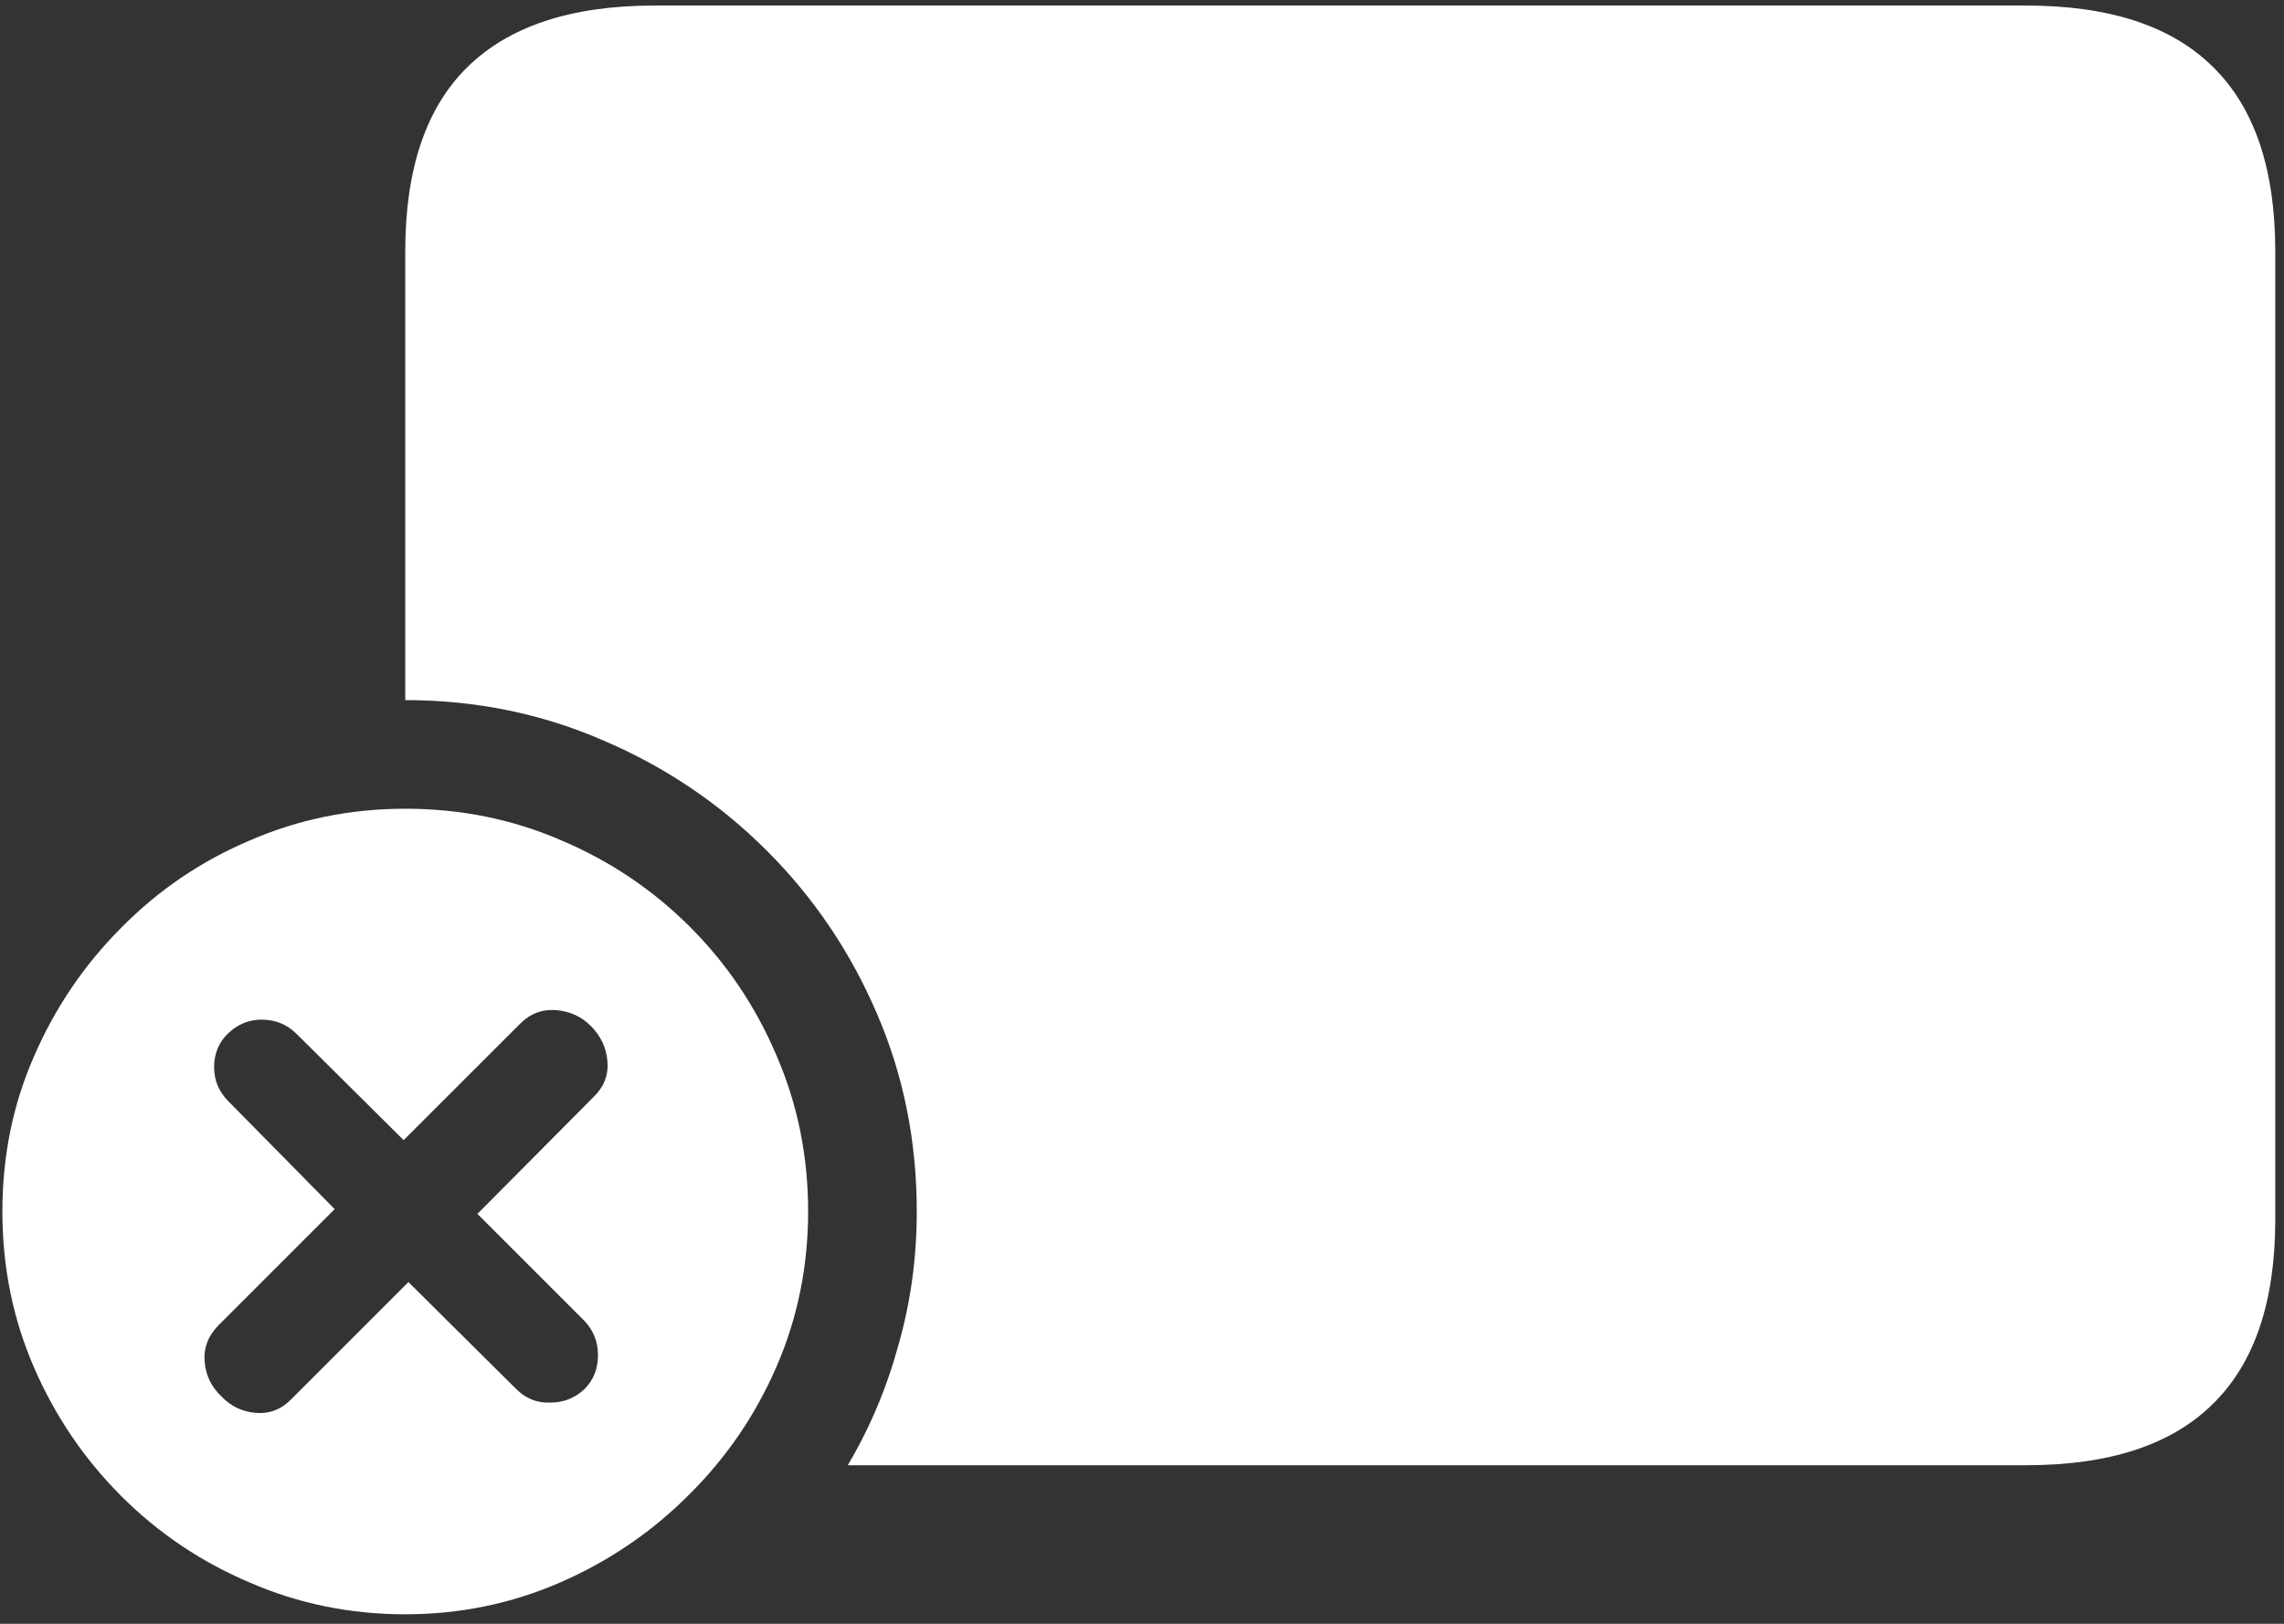 <svg width="180" height="128" viewBox="0 0 180 128" fill="none" xmlns="http://www.w3.org/2000/svg">
<rect x="0" y="0" width="180" height="128" fill="#333333" stroke="none"/>
<path d="M66.812 115.5H159.688C166.271 115.5 171.188 113.875 174.438 110.625C177.688 107.417 179.312 102.583 179.312 96.125V19.812C179.312 13.354 177.688 8.521 174.438 5.312C171.188 2.062 166.271 0.438 159.688 0.438H51.562C45.021 0.438 40.104 2.062 36.812 5.312C33.562 8.521 31.938 13.354 31.938 19.812V55.188C37.479 55.188 42.688 56.25 47.562 58.375C52.438 60.458 56.729 63.354 60.438 67.062C64.146 70.771 67.042 75.062 69.125 79.938C71.208 84.771 72.25 89.958 72.25 95.5C72.25 99.125 71.771 102.625 70.812 106C69.896 109.375 68.562 112.542 66.812 115.5ZM31.938 127.25C36.229 127.25 40.292 126.417 44.125 124.75C47.958 123.083 51.333 120.792 54.25 117.875C57.208 114.958 59.521 111.583 61.188 107.75C62.854 103.917 63.688 99.833 63.688 95.5C63.688 91.125 62.854 87.021 61.188 83.188C59.562 79.354 57.292 75.979 54.375 73.062C51.458 70.146 48.083 67.875 44.25 66.25C40.417 64.583 36.312 63.75 31.938 63.75C27.604 63.75 23.521 64.583 19.688 66.25C15.854 67.875 12.479 70.167 9.562 73.125C6.646 76.042 4.354 79.417 2.688 83.25C1.021 87.042 0.188 91.125 0.188 95.5C0.188 99.875 1.021 103.979 2.688 107.812C4.354 111.646 6.646 115.021 9.562 117.938C12.479 120.854 15.854 123.125 19.688 124.75C23.521 126.417 27.604 127.25 31.938 127.25ZM23 110.25C22.208 111.083 21.271 111.458 20.188 111.375C19.104 111.292 18.188 110.854 17.438 110.062C16.646 109.312 16.208 108.396 16.125 107.312C16.042 106.229 16.417 105.271 17.25 104.438L26.375 95.312L18 86.812C17.25 86.062 16.875 85.167 16.875 84.125C16.875 83.042 17.25 82.146 18 81.438C18.75 80.729 19.625 80.375 20.625 80.375C21.667 80.375 22.562 80.729 23.312 81.438L31.812 89.875L41 80.688C41.792 79.896 42.729 79.542 43.812 79.625C44.896 79.708 45.812 80.125 46.562 80.875C47.354 81.667 47.792 82.604 47.875 83.688C47.958 84.771 47.583 85.708 46.75 86.5L37.625 95.688L46.062 104.125C46.771 104.875 47.125 105.771 47.125 106.812C47.125 107.896 46.771 108.792 46.062 109.5C45.312 110.208 44.417 110.562 43.375 110.562C42.333 110.604 41.438 110.25 40.688 109.5L32.188 101.062L23 110.25Z" fill="white"/>
</svg>
